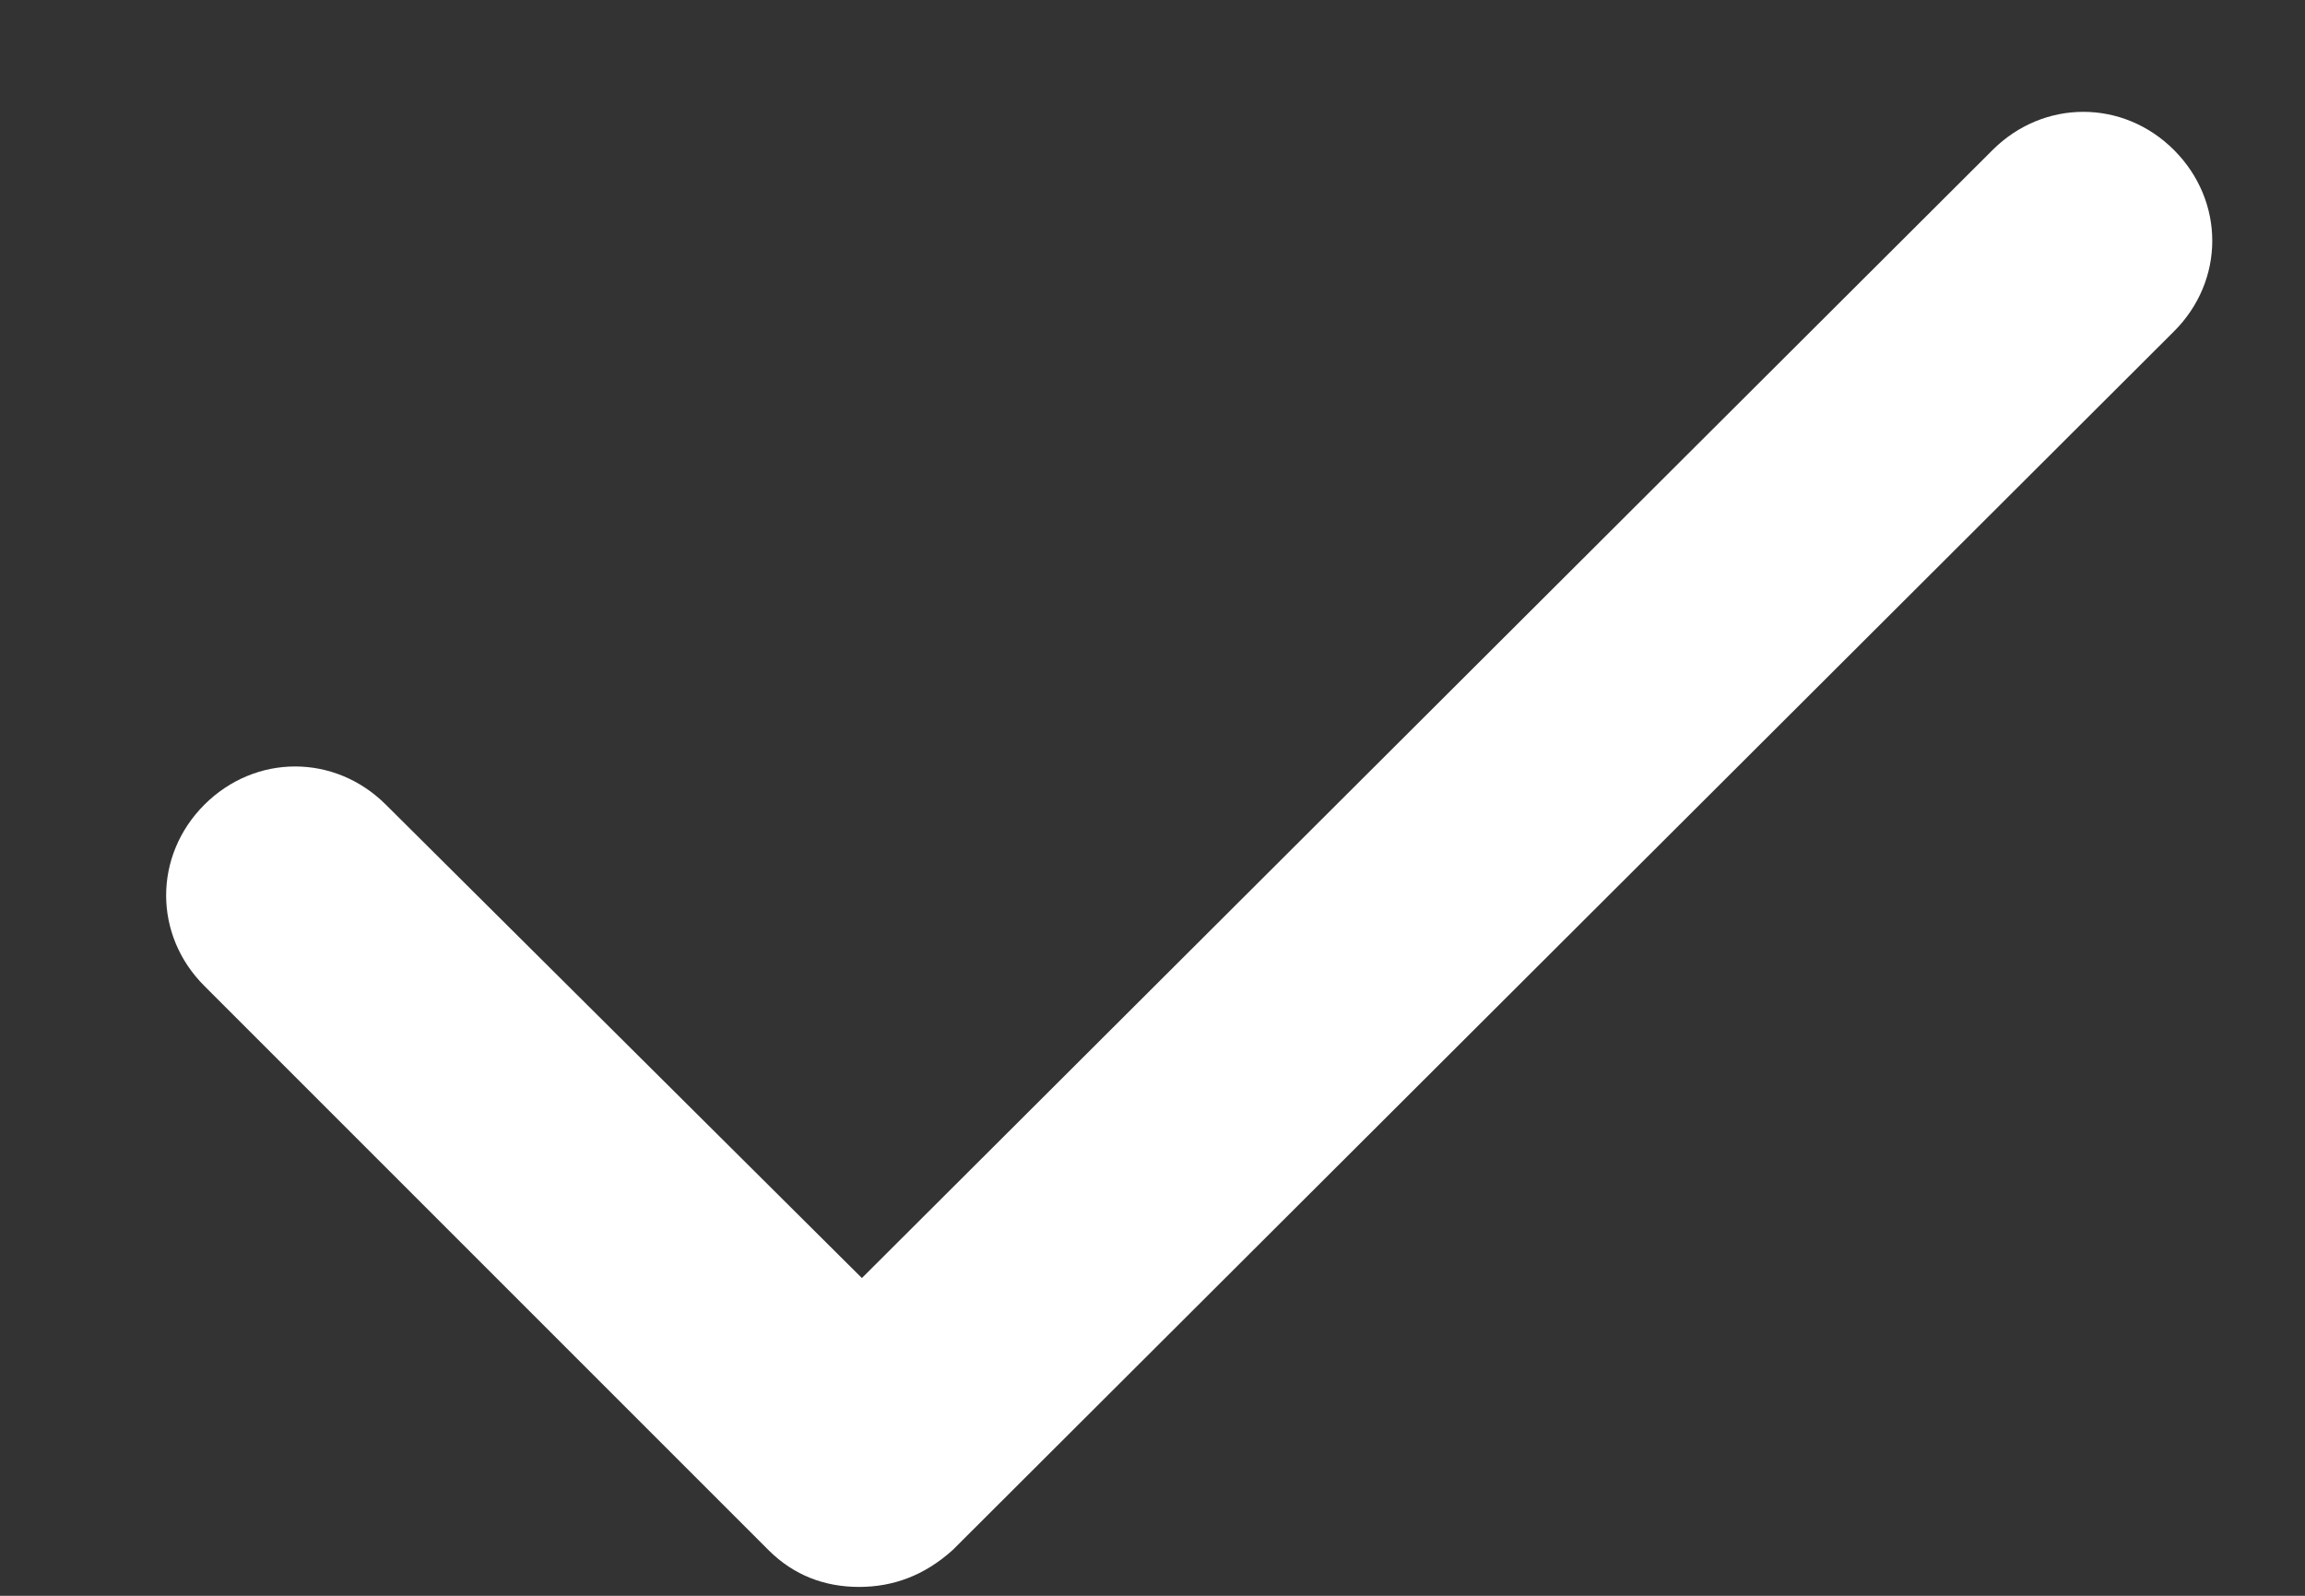 <svg width="13" height="9" viewBox="0 0 13 9" fill="none" xmlns="http://www.w3.org/2000/svg">
<rect x="0" y="0" width="13" height="9" fill="#333333" stroke="none"/>
<path d="M4.845 8.95C4.653 8.95 4.478 8.886 4.334 8.742L1.153 5.561C0.865 5.274 0.865 4.826 1.153 4.538C1.441 4.251 1.888 4.251 2.176 4.538L4.861 7.208L11.238 0.846C11.526 0.559 11.974 0.559 12.261 0.846C12.549 1.134 12.549 1.582 12.261 1.869L5.373 8.742C5.213 8.886 5.037 8.95 4.845 8.95Z" fill="white"/>
</svg>
